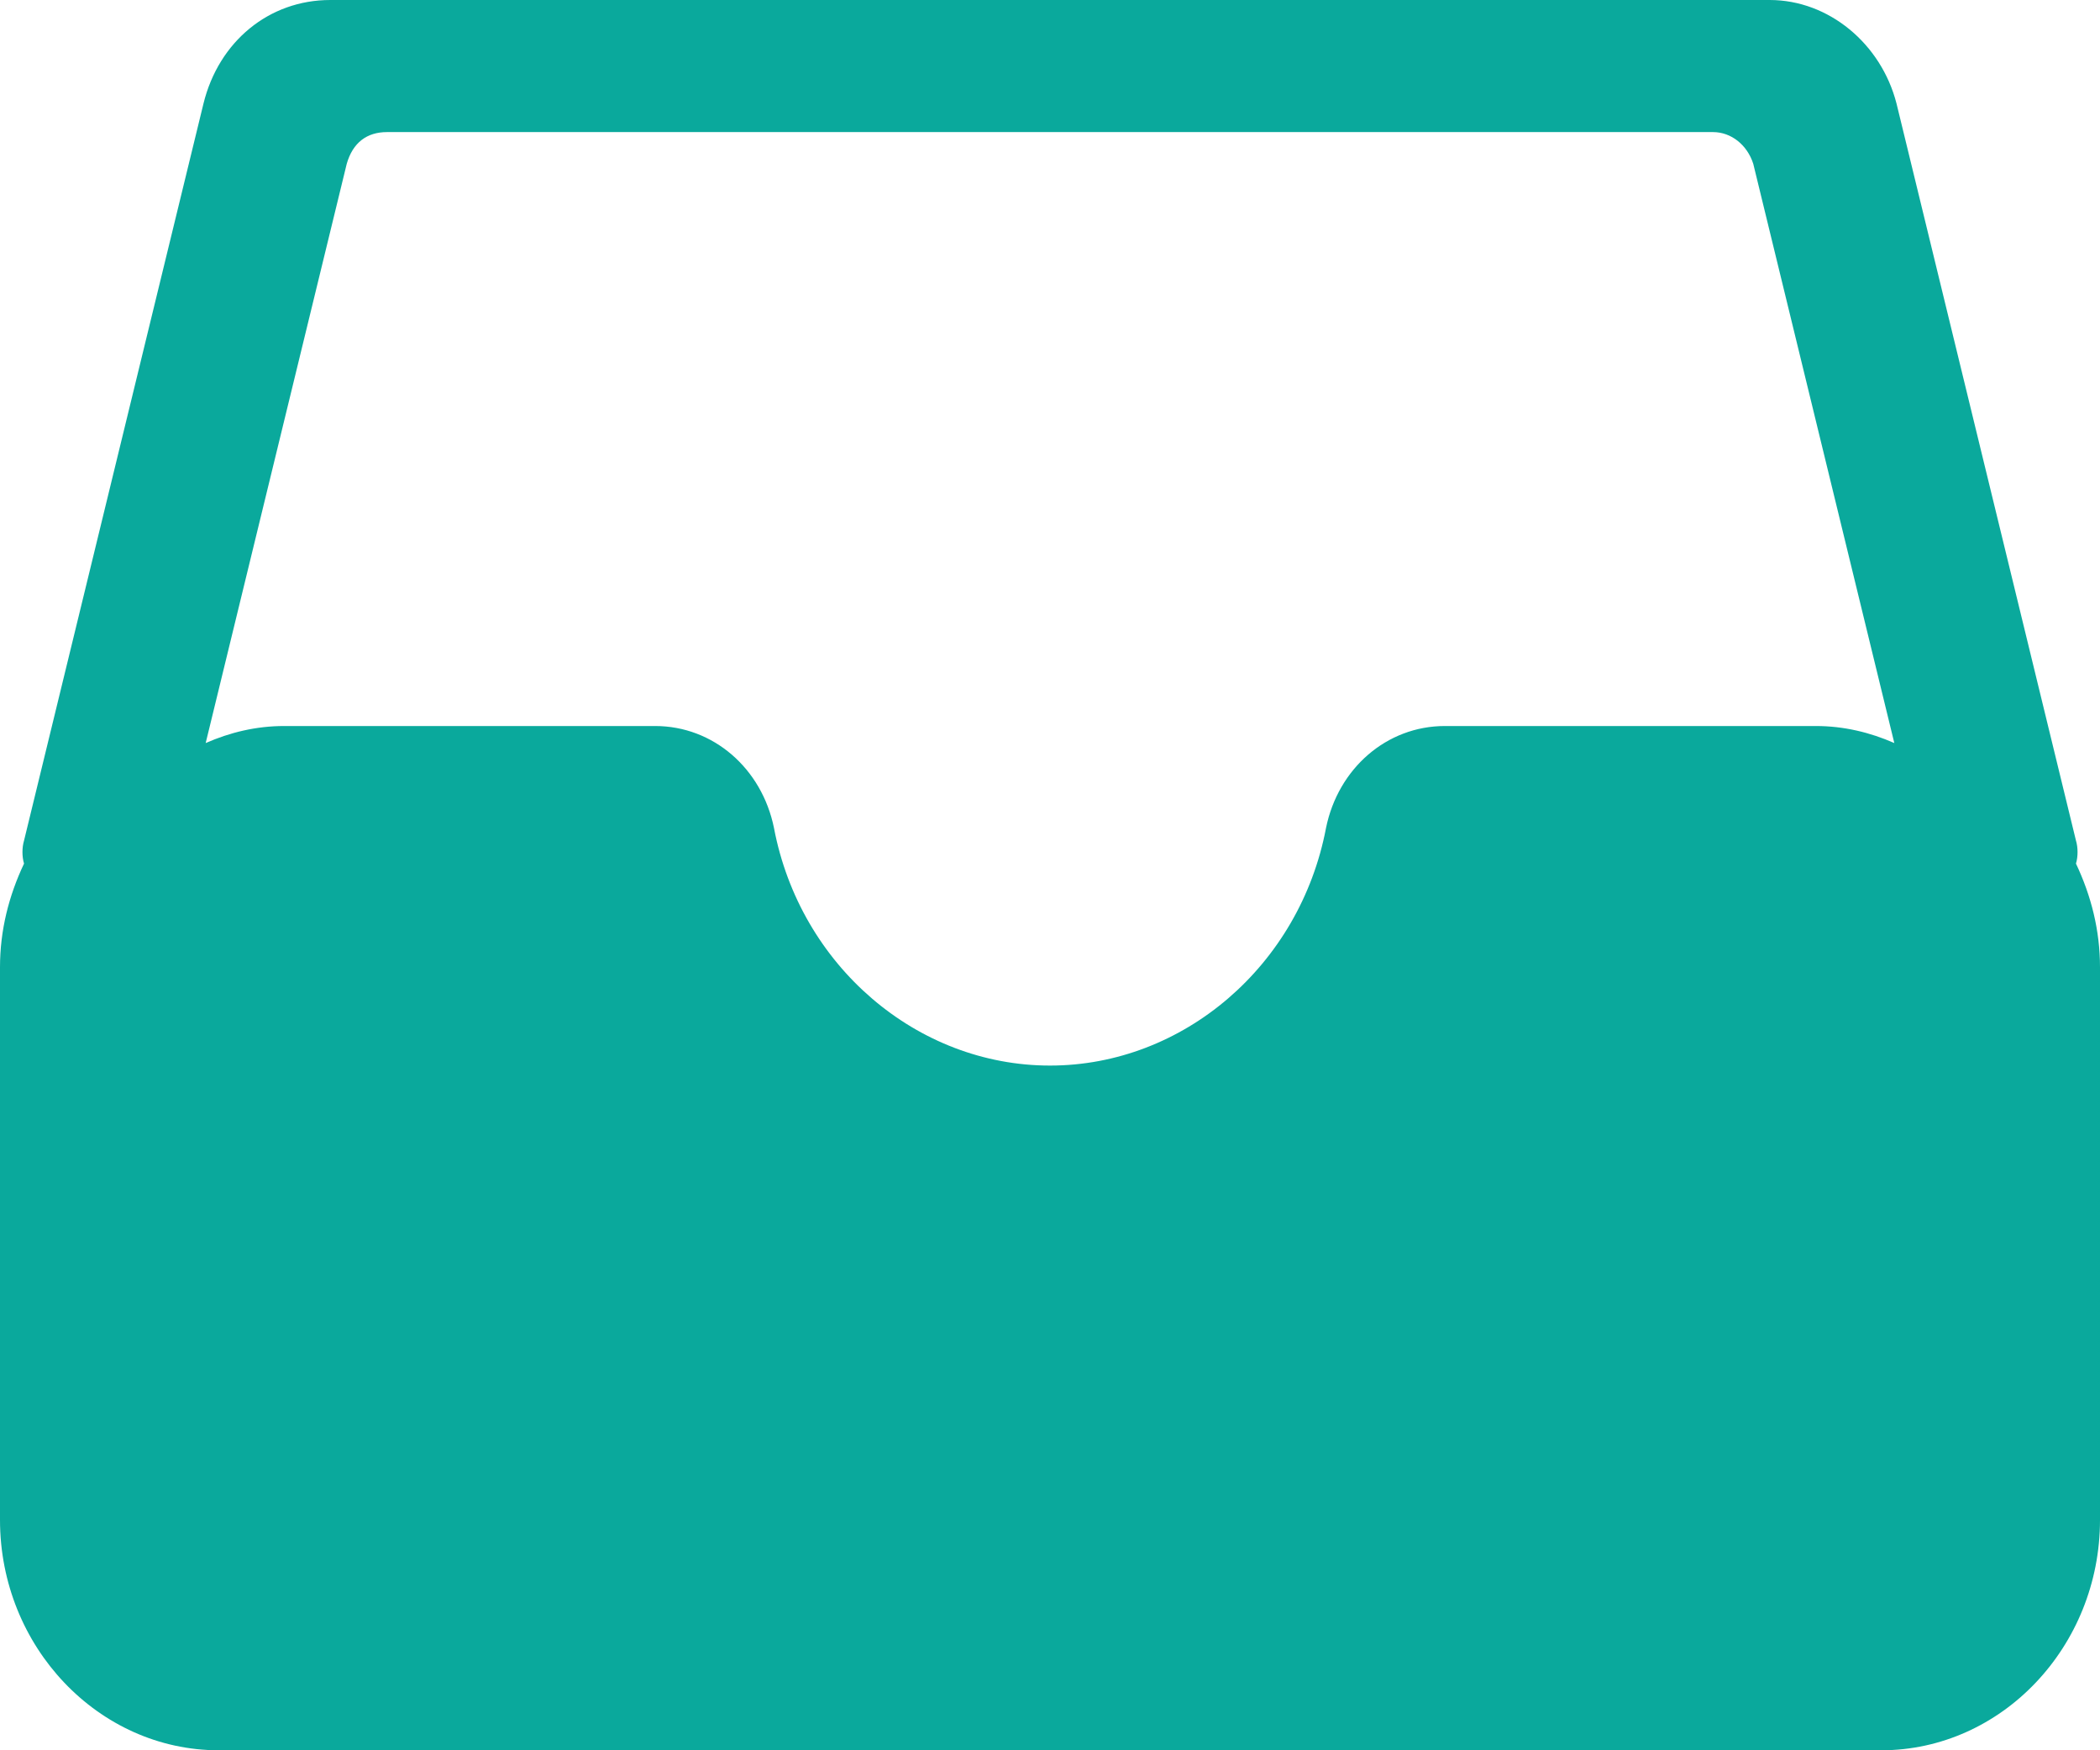 <?xml version="1.0" encoding="UTF-8"?>
<svg width="18px" height="15px" viewBox="0 0 18 15" version="1.1" xmlns="http://www.w3.org/2000/svg" xmlns:xlink="http://www.w3.org/1999/xlink">
    <title>inbox-file</title>
    <g id="Page-1" stroke="none" stroke-width="1" fill="none" fill-rule="evenodd">
        <g id="inbox-file" fill="#0AA99C" fill-rule="nonzero">
            <path d="M17.794,7.401 C17.812,7.342 17.812,7.263 17.794,7.204 L16.256,0.888 C16.125,0.375 15.675,0 15.169,0 L2.831,0 C2.306,0 1.875,0.355 1.744,0.888 L0.206,7.204 C0.188,7.263 0.188,7.342 0.206,7.401 C0.075,7.678 0,7.974 0,8.289 L0,13.026 C0,14.112 0.844,15 1.875,15 L16.125,15 C17.156,15 18,14.112 18,13.026 L18,8.289 C18,7.974 17.925,7.678 17.794,7.401 Z M2.972,1.404 C3.024,1.222 3.145,1.132 3.317,1.132 L14.683,1.132 C14.838,1.132 14.976,1.241 15.028,1.404 L16.237,6.368 C16.03,6.277 15.805,6.222 15.564,6.222 L12.385,6.222 C11.885,6.222 11.47,6.586 11.366,7.095 C11.142,8.277 10.14,9.132 9,9.132 C7.86,9.132 6.858,8.277 6.634,7.095 C6.53,6.586 6.115,6.222 5.615,6.222 L2.436,6.222 C2.195,6.222 1.97,6.277 1.763,6.368 M17.25,13.026 C17.25,13.678 16.744,14.211 16.125,14.211 L1.875,14.211 C1.256,14.211 0.75,13.678 0.75,13.026 L0.75,8.289 C0.75,7.638 1.256,7.105 1.875,7.105 L5.325,7.105 C5.513,7.105 5.644,7.224 5.681,7.421 C6.019,9.059 7.406,10.263 9,10.263 C10.594,10.263 11.981,9.059 12.319,7.421 C12.356,7.224 12.506,7.105 12.675,7.105 L16.125,7.105 C16.744,7.105 17.25,7.638 17.25,8.289 L17.25,13.026 Z M17.25,13.026 C17.25,13.678 16.744,14.211 16.125,14.211 L1.875,14.211 C1.256,14.211 0.75,13.678 0.75,13.026 L0.75,8.289 C0.75,7.638 1.256,7.105 1.875,7.105 L5.325,7.105 C5.513,7.105 5.644,7.224 5.681,7.421 C6.019,9.059 7.406,10.263 9,10.263 C10.594,10.263 11.981,9.059 12.319,7.421 C12.356,7.224 12.506,7.105 12.675,7.105 L16.125,7.105 C16.744,7.105 17.25,7.638 17.25,8.289 L17.25,13.026 Z" id="Shape"></path>
        </g>
    </g>
</svg>